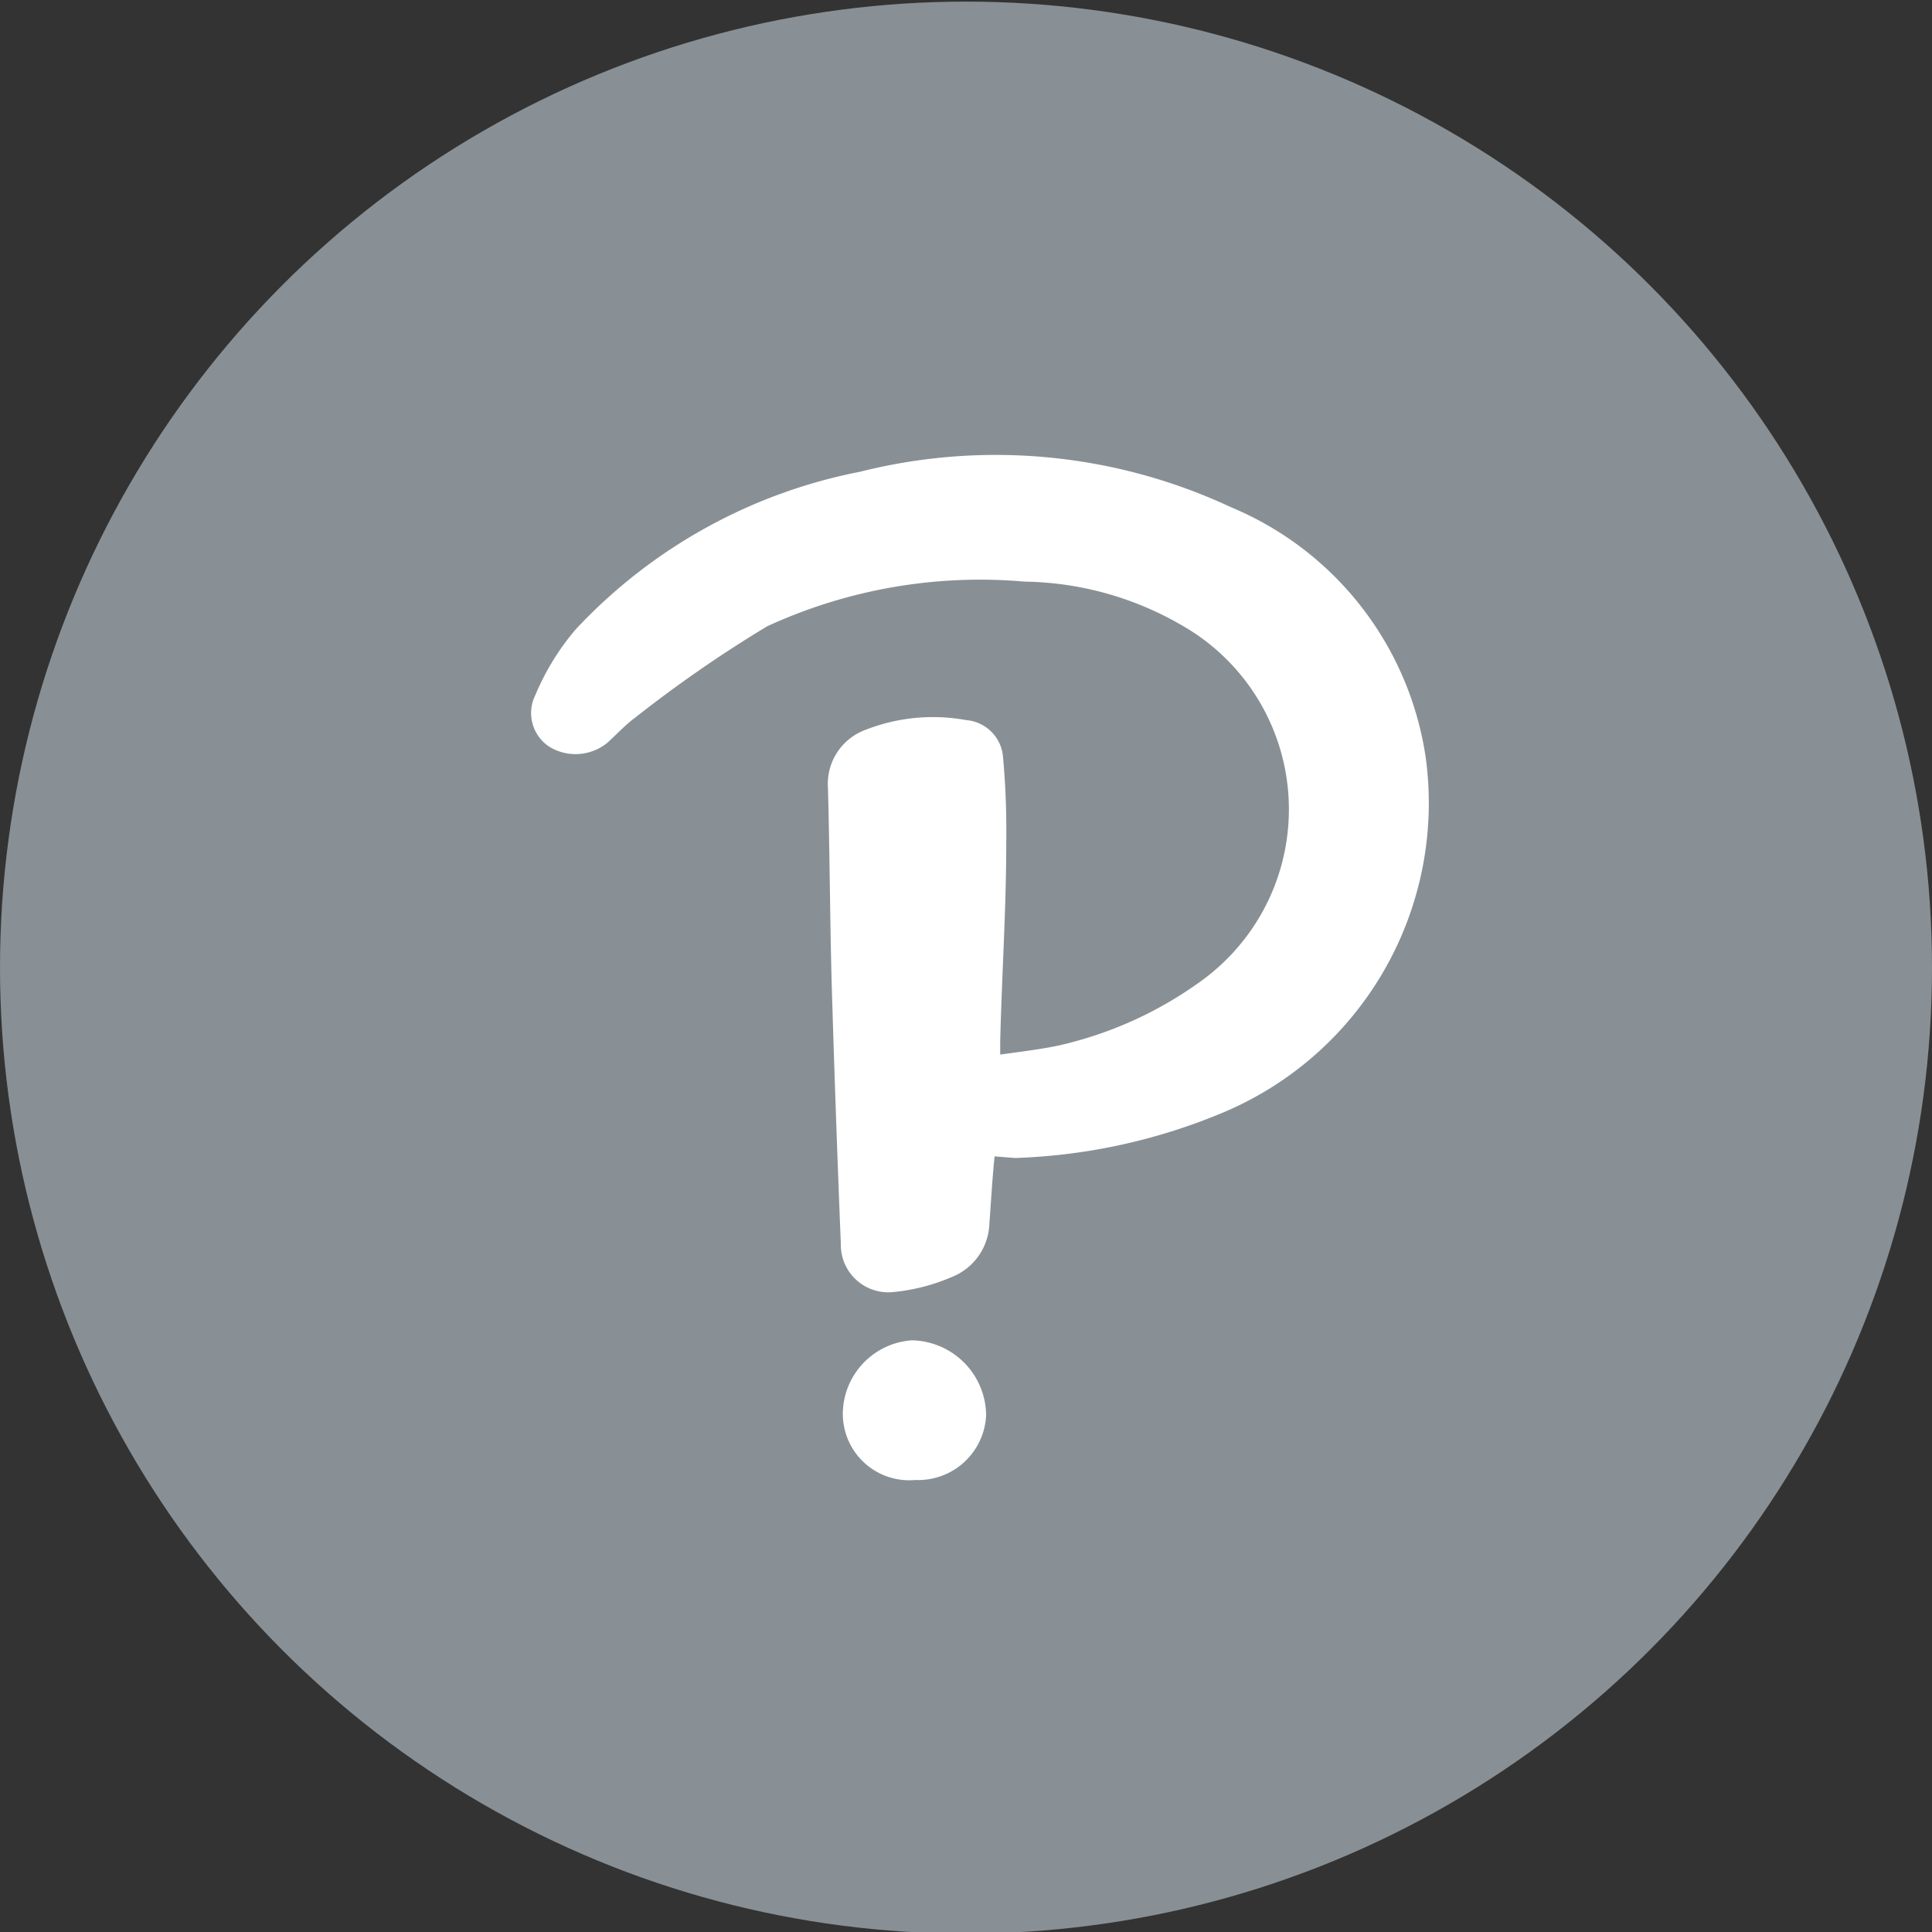<svg id="Layer_1" data-name="Layer 1" xmlns="http://www.w3.org/2000/svg" width="48" height="48" viewBox="0 0 48 48"><rect x="0" y="0" width="48" height="48" fill="#333333" stroke="none"/><defs><style>.cls-1{fill:#889095;}.cls-2{fill:#fff;}</style></defs><title>48px_sourcefile_20170718_multi</title><circle class="cls-1" cx="24" cy="24.04" r="24"/><path class="cls-2" d="M24.71,28.73c-.06.6-.09,1.14-.13,1.69a1.48,1.48,0,0,1-.94,1.31,4.83,4.83,0,0,1-1.44.37,1.18,1.18,0,0,1-1.31-1.2c-.08-2-.15-3.94-.21-5.91-.06-1.8-.06-3.62-.11-5.42a1.43,1.43,0,0,1,.94-1.44A4.59,4.59,0,0,1,24,17.89a1,1,0,0,1,.92.92A20.34,20.34,0,0,1,25,20.95c0,1.63-.11,3.28-.15,4.91,0,.07,0,.17,0,.34.51-.07,1-.13,1.43-.22a9.62,9.62,0,0,0,3.62-1.65,5.26,5.26,0,0,0-.53-8.79,8,8,0,0,0-3.92-1.09,12.65,12.65,0,0,0-6.39,1.11,32,32,0,0,0-3.28,2.27c-.26.19-.47.43-.71.64a1.25,1.25,0,0,1-1.41.09,1,1,0,0,1-.36-1.29,6.22,6.22,0,0,1,1-1.63,13.09,13.09,0,0,1,7.07-3.92,13.8,13.8,0,0,1,9.21.88,8,8,0,0,1,4.84,6.21,8.34,8.34,0,0,1-5.08,8.85,14.57,14.57,0,0,1-5.12,1.11Z"/><path class="cls-2" d="M22.74,36.77a1.65,1.65,0,0,1-1.8-1.61,1.84,1.84,0,0,1,1.72-1.86,1.88,1.88,0,0,1,1.84,1.86A1.69,1.69,0,0,1,22.74,36.77Z"/></svg>